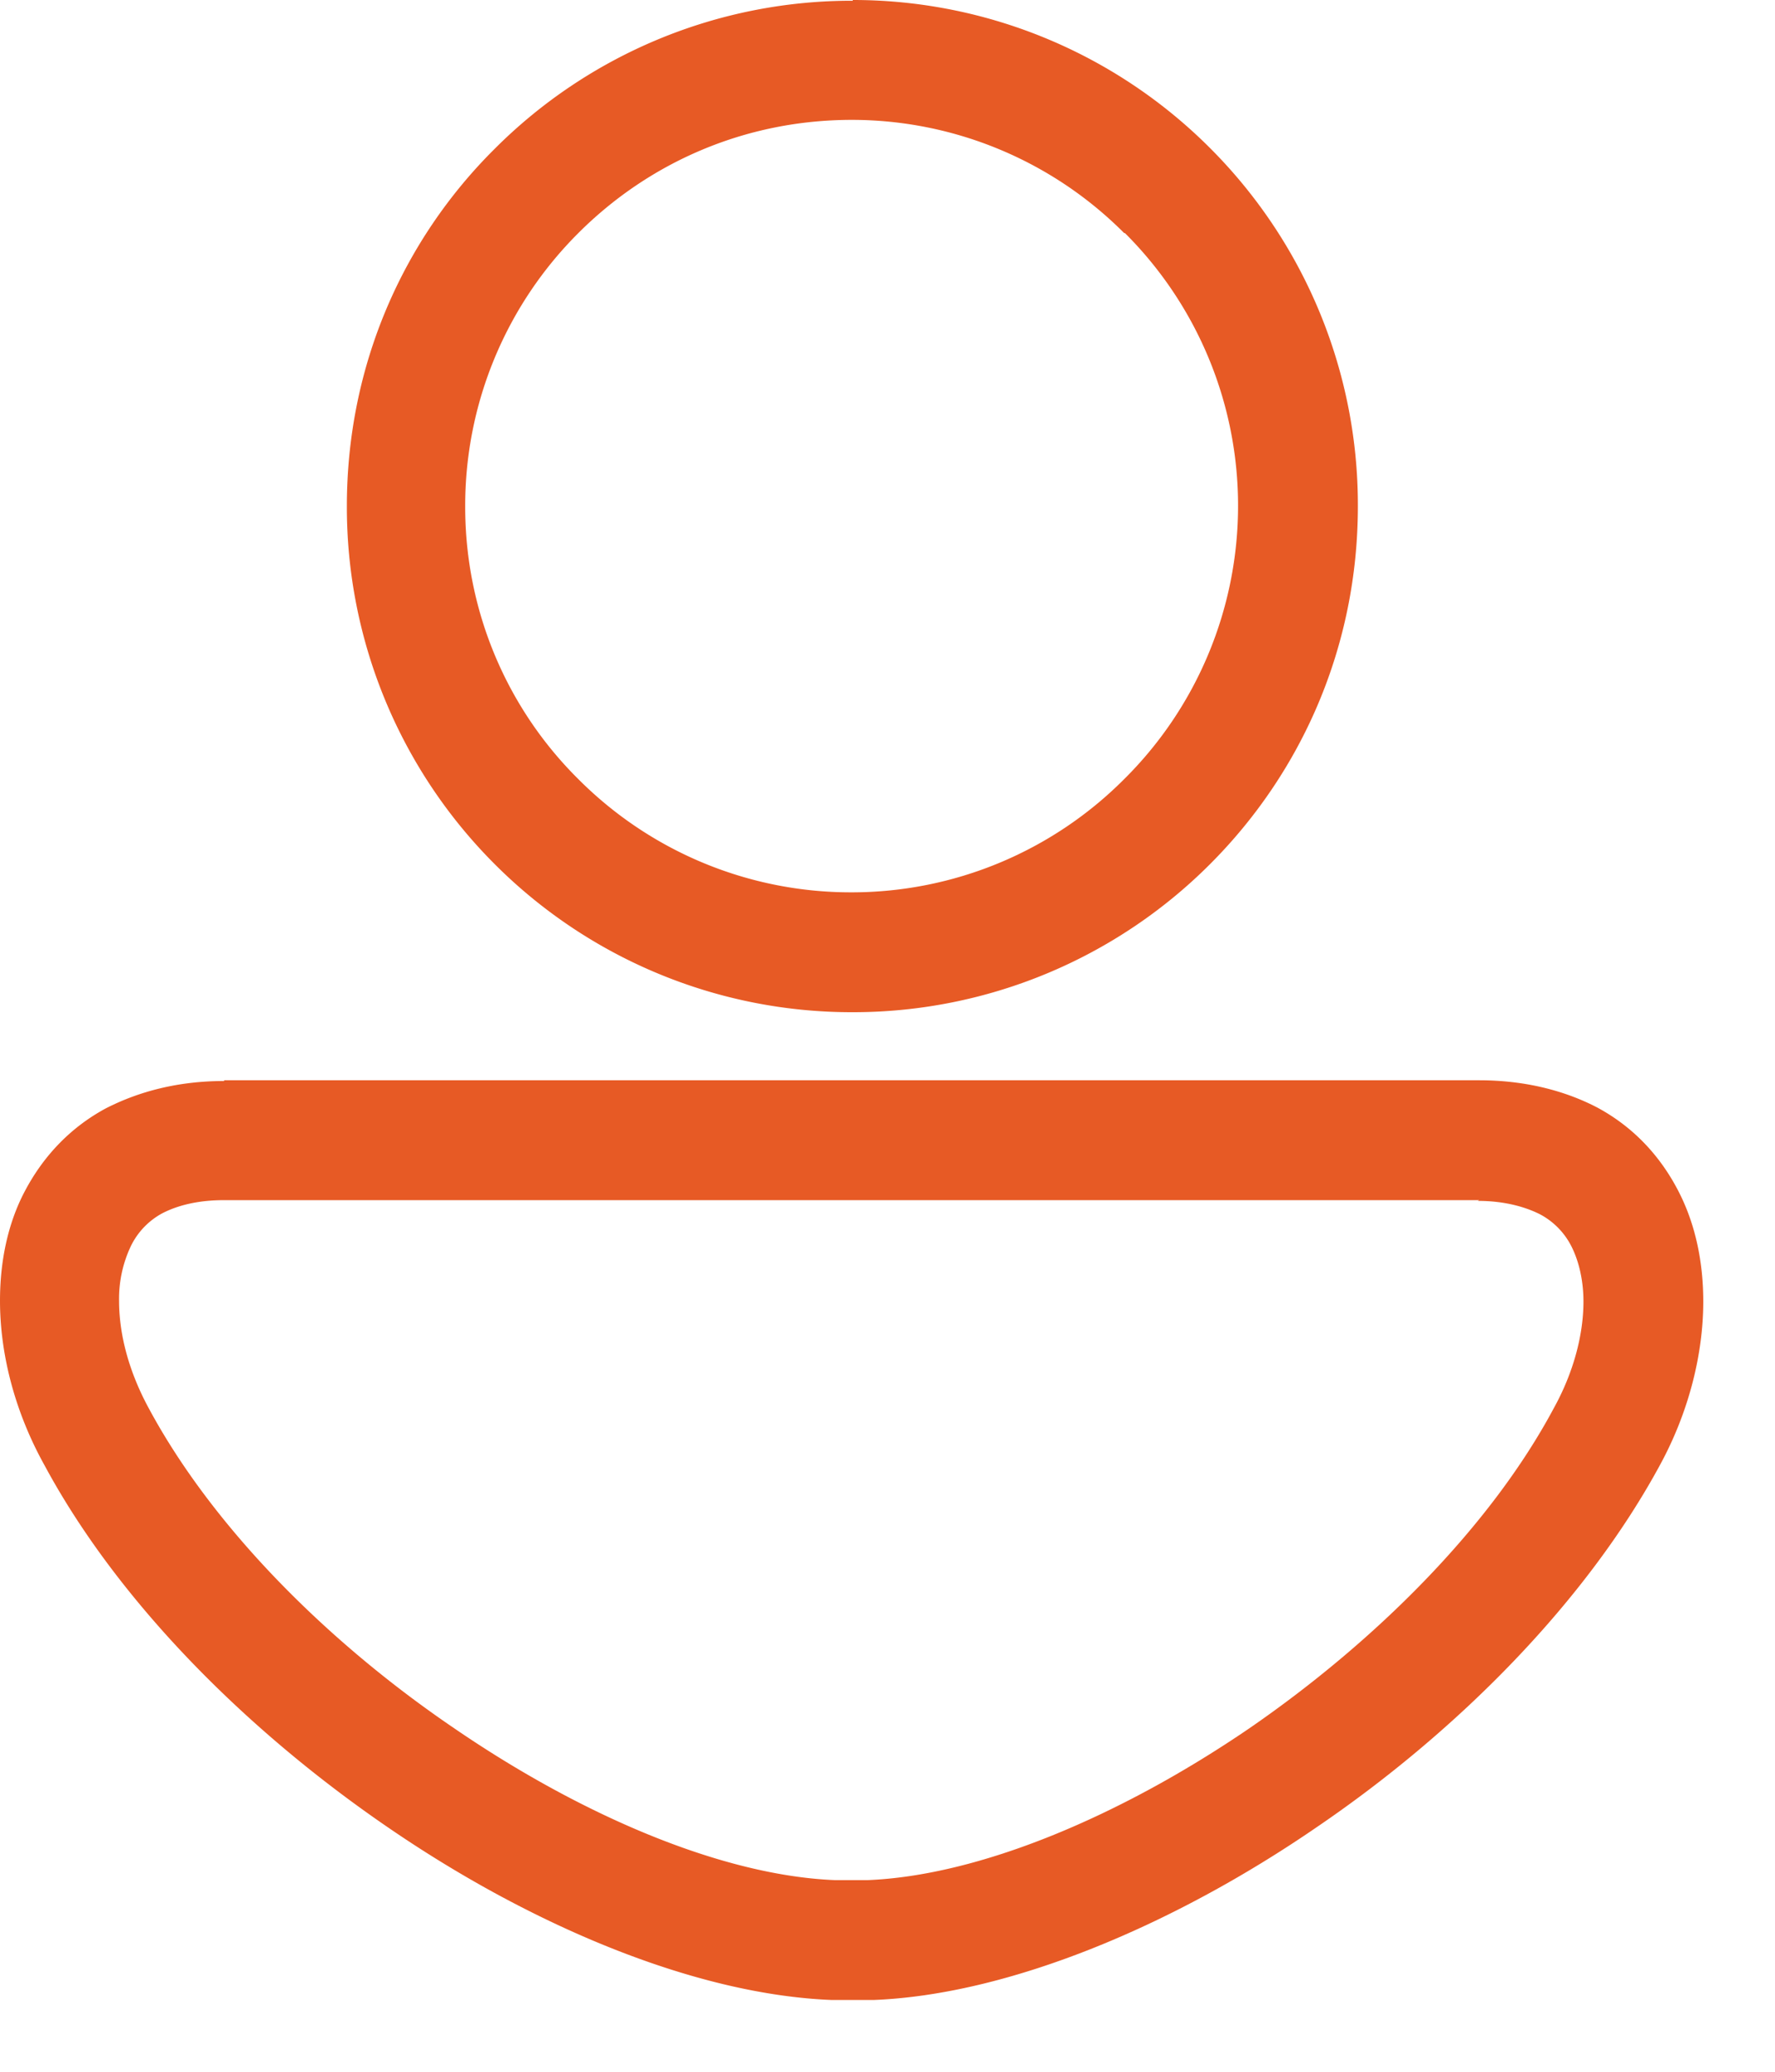 <svg xmlns="http://www.w3.org/2000/svg" width="24" height="28"><path fill="#e75a25" fill-rule="evenodd" d="M20 16.22H3.03c-.35 0-.63.07-.84.18a1 1 0 0 0-.42.44 1.66 1.66 0 0 0-.16.74c0 .47.14.97.4 1.45.86 1.6 2.4 3.15 4.12 4.32 1.75 1.2 3.65 2 5.16 2.06h.44c1.5-.06 3.4-.85 5.16-2.05 1.7-1.17 3.26-2.72 4.12-4.33.26-.47.4-.98.4-1.44 0-.28-.06-.54-.16-.74a1 1 0 0 0-.43-.44c-.2-.1-.48-.18-.84-.18zM3.03 14.6H20c.62 0 1.16.14 1.6.37.5.27.86.67 1.1 1.14.23.45.33.96.33 1.48 0 .72-.2 1.5-.58 2.2-1 1.85-2.73 3.6-4.64 4.9-1.98 1.36-4.2 2.27-6 2.34h-.56c-1.82-.07-4.03-.98-6-2.33-1.93-1.32-3.66-3.06-4.65-4.9-.4-.72-.6-1.5-.6-2.22 0-.52.1-1.03.33-1.47.24-.46.6-.86 1.1-1.13.45-.23.98-.37 1.6-.37zM15.2 3.15a5.2 5.2 0 0 0-3.68-1.53c-1.45 0-2.75.58-3.7 1.53a5.2 5.2 0 0 0-1.53 3.7c0 1.43.58 2.74 1.53 3.68a5.2 5.2 0 0 0 3.7 1.53 5.2 5.2 0 0 0 3.68-1.53 5.2 5.2 0 0 0 1.54-3.7 5.2 5.2 0 0 0-1.53-3.68zM11.53 0a6.82 6.82 0 0 1 4.83 2 6.82 6.82 0 0 1 2 4.84c0 1.9-.76 3.6-2 4.84a6.82 6.82 0 0 1-4.83 2 6.82 6.82 0 0 1-4.84-2 6.82 6.82 0 0 1-2-4.84c0-1.9.76-3.6 2-4.83a6.82 6.82 0 0 1 4.84-2z"/></svg>